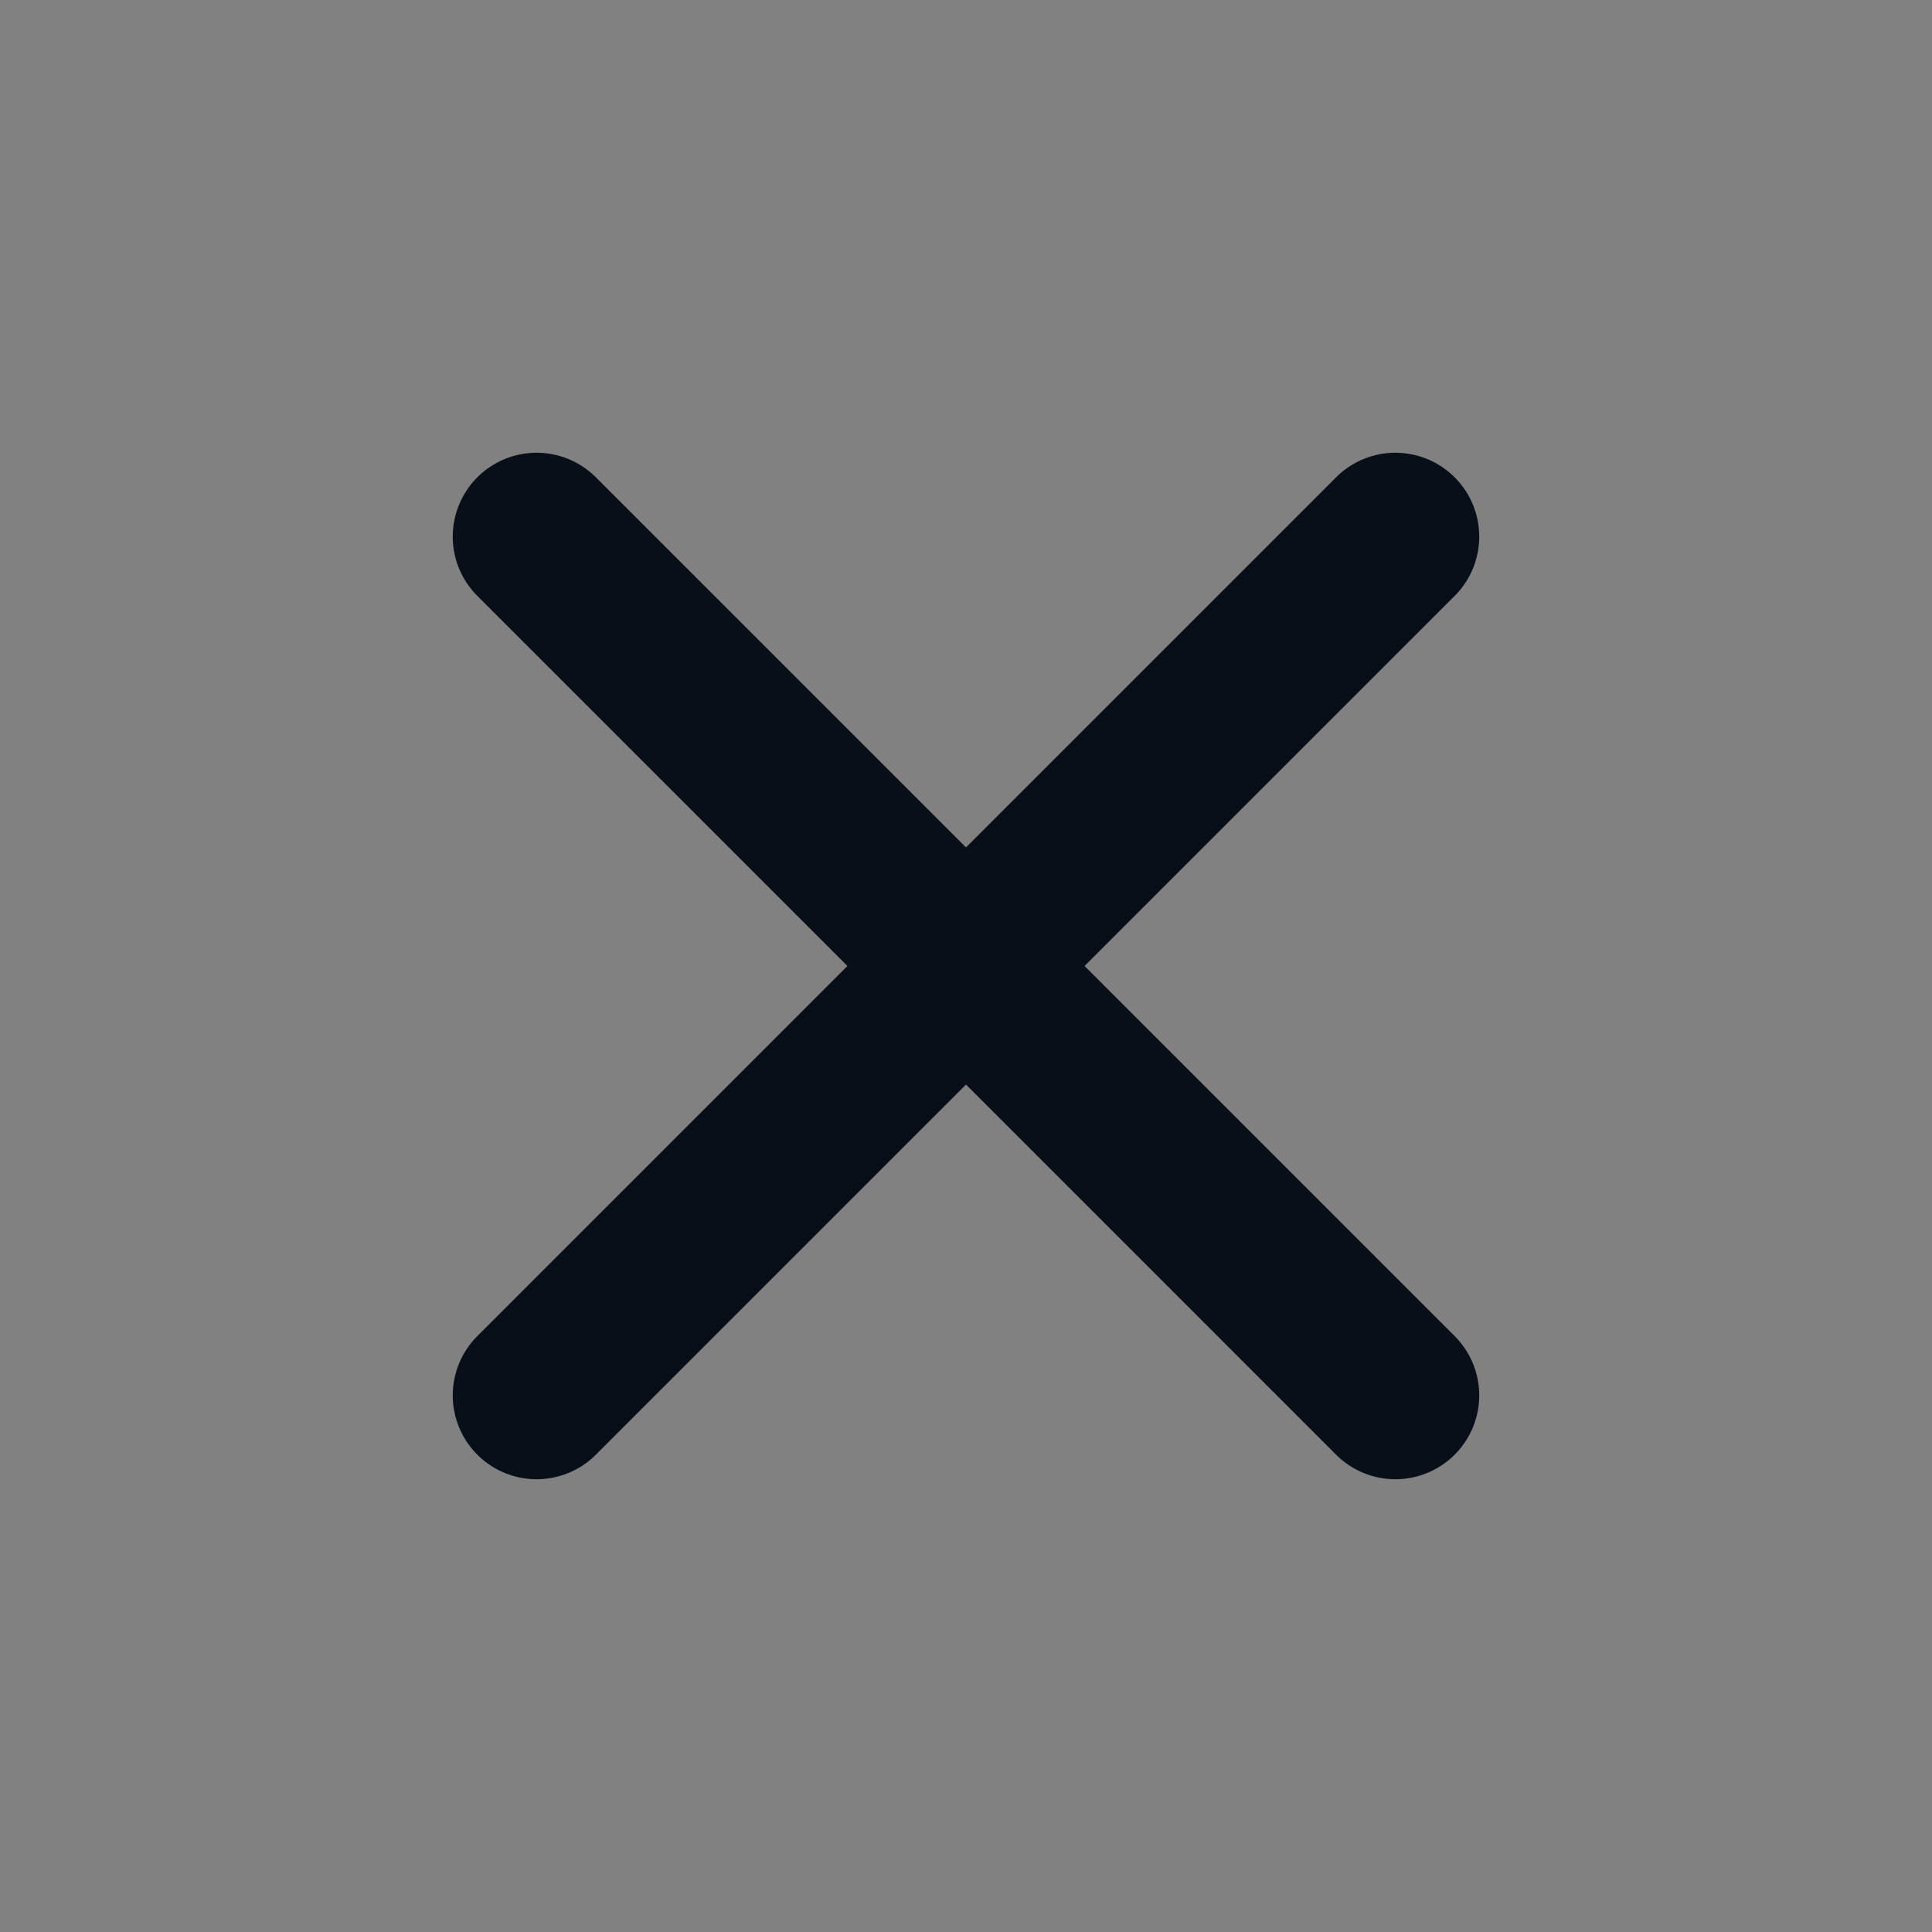 <svg xmlns="http://www.w3.org/2000/svg" width="16" height="16" fill="none"><rect width="100%" height="100%" fill="#808080" stroke="none"/><g clip-path="url(#a)"><path fill="#fff" fill-opacity=".01" d="M16 0H0v16h16V0Z"/><path fill="#070F18" fill-rule="evenodd" d="M4.935 3.953a.694.694 0 1 0-.982.982L7.018 8l-3.065 3.065a.694.694 0 0 0 .982.982L8 8.982l3.065 3.065a.694.694 0 1 0 .982-.982L8.982 8l3.065-3.065a.694.694 0 1 0-.982-.982L8 7.018 4.935 3.953Z" clip-rule="evenodd"/></g><defs><clipPath id="a"><path fill="#fff" d="M0 0h16v16H0z"/></clipPath></defs></svg>